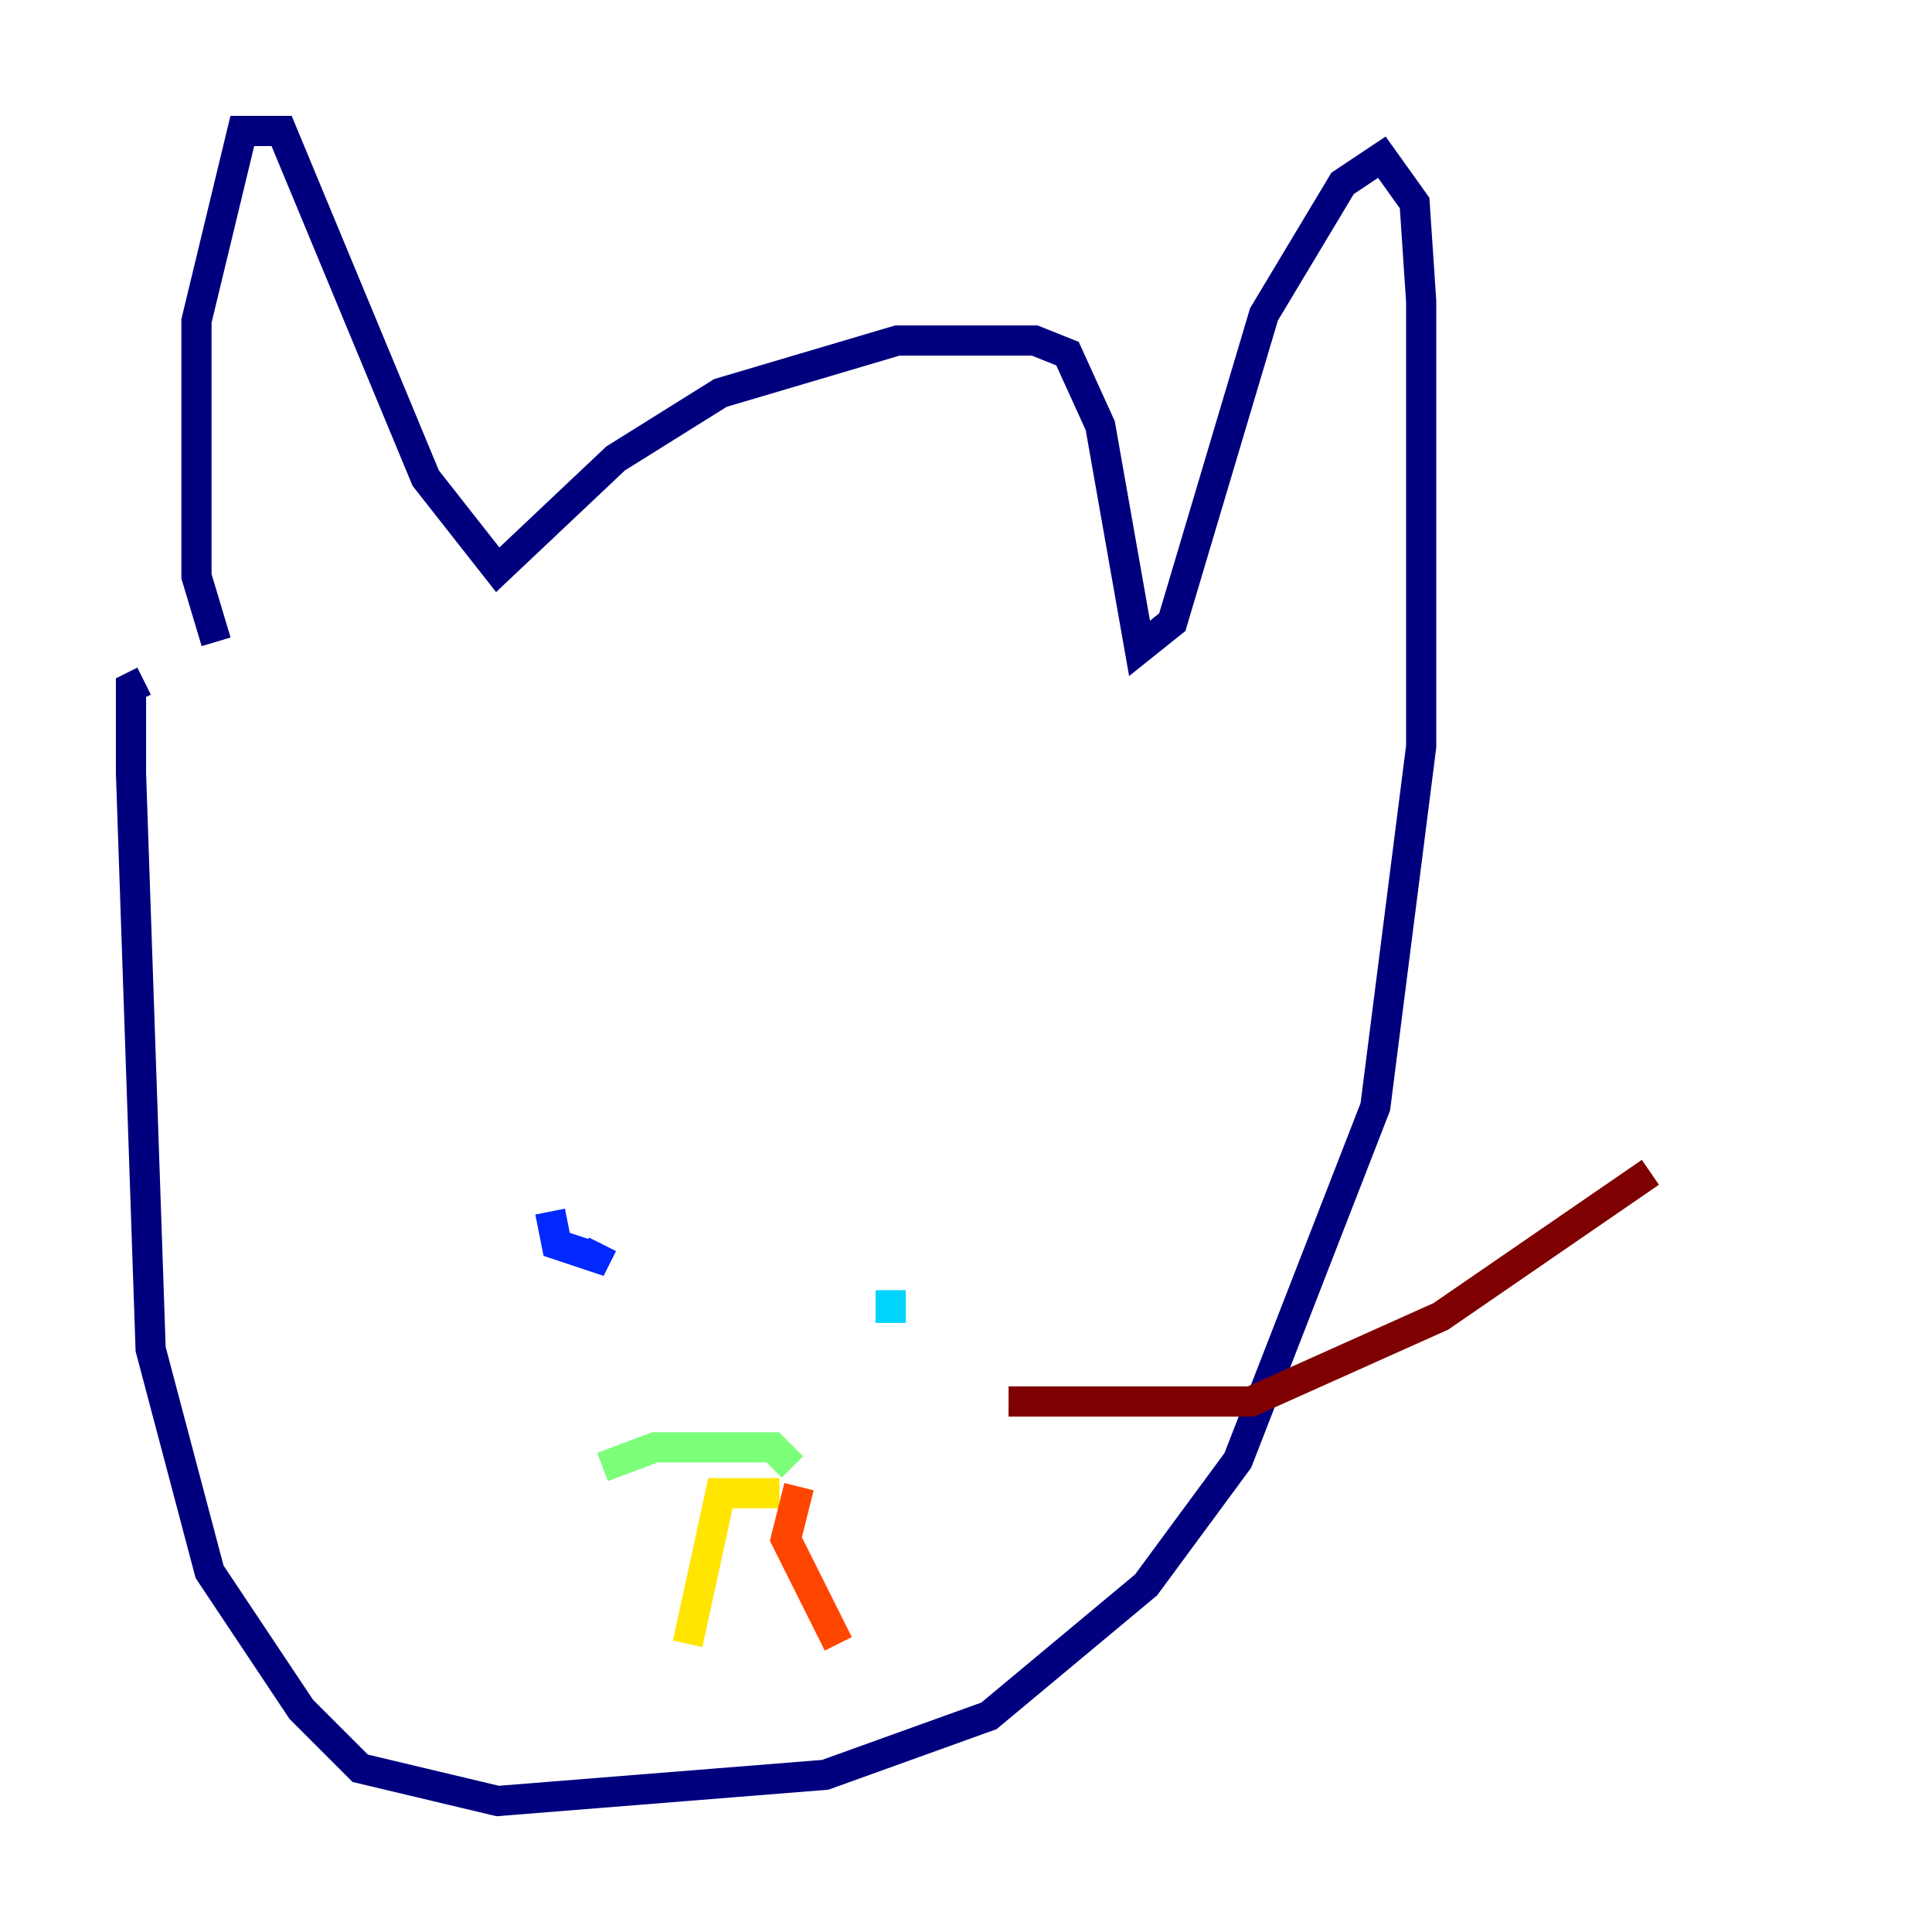 <?xml version="1.0" encoding="utf-8" ?>
<svg baseProfile="tiny" height="128" version="1.2" viewBox="0,0,128,128" width="128" xmlns="http://www.w3.org/2000/svg" xmlns:ev="http://www.w3.org/2001/xml-events" xmlns:xlink="http://www.w3.org/1999/xlink"><defs /><polyline fill="none" points="14.319,42.522 13.017,38.183 13.017,21.261 16.054,8.678 18.658,8.678 28.203,31.675 32.976,37.749 40.786,30.373 47.729,26.034 59.444,22.563 68.556,22.563 70.725,23.43 72.895,28.203 75.498,42.956 77.668,41.22 83.742,20.827 88.949,12.149 91.552,10.414 93.722,13.451 94.156,19.959 94.156,49.464 91.119,73.329 82.007,96.759 75.932,105.003 65.519,113.681 54.671,117.586 32.976,119.322 23.864,117.153 19.959,113.248 13.885,104.136 9.98,89.383 8.678,51.2 8.678,45.559 9.546,45.125" stroke="#00007f" stroke-width="2" /><polyline fill="none" points="36.447,80.271 36.881,82.441 39.485,83.308 39.919,82.441" stroke="#0028ff" stroke-width="2" /><polyline fill="none" points="59.01,87.647 59.01,85.478" stroke="#00d4ff" stroke-width="2" /><polyline fill="none" points="39.919,97.193 43.39,95.891 51.2,95.891 52.502,97.193" stroke="#7cff79" stroke-width="2" /><polyline fill="none" points="51.634,98.929 47.729,98.929 45.559,108.909" stroke="#ffe500" stroke-width="2" /><polyline fill="none" points="52.936,98.495 52.068,101.966 55.539,108.909" stroke="#ff4600" stroke-width="2" /><polyline fill="none" points="66.82,92.854 82.875,92.854 95.458,87.214 109.342,77.668" stroke="#7f0000" stroke-width="2" /></svg>
